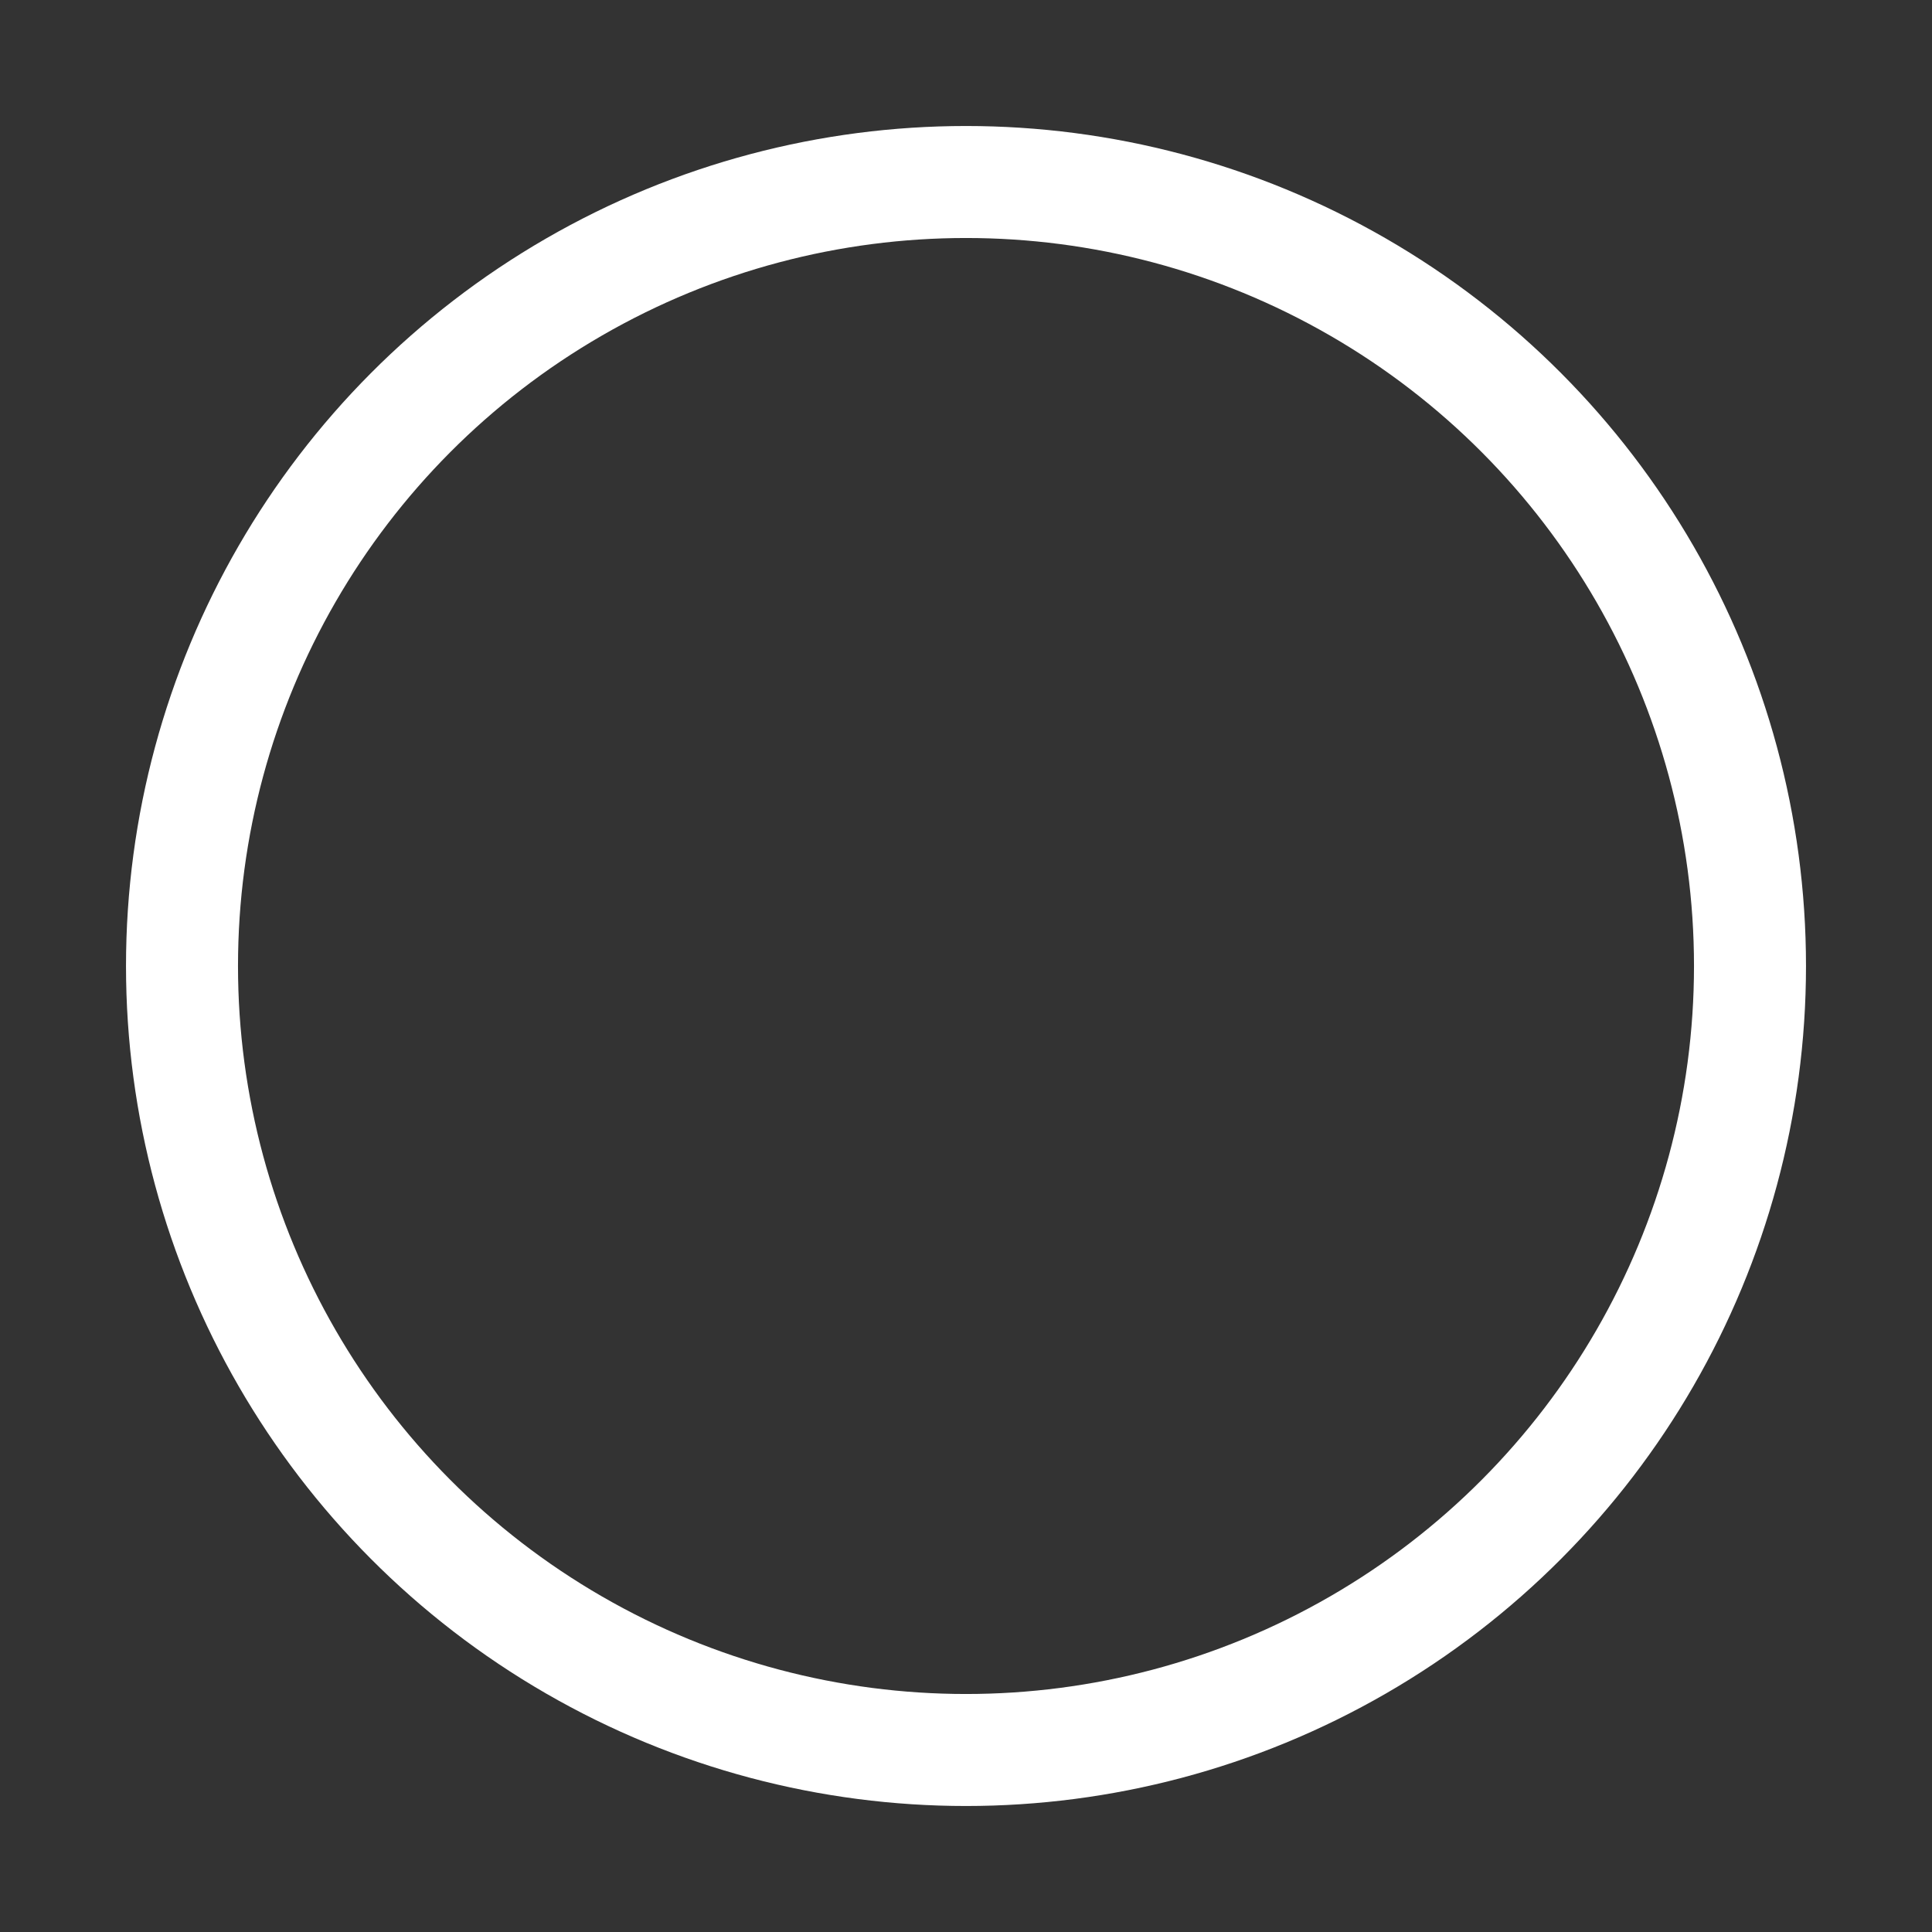 <?xml version="1.0" encoding="UTF-8" standalone="no"?>
<!-- Created with Inkscape (http://www.inkscape.org/) -->

<svg
   version="1.1"
   id="svg2"
   width="138"
   height="138"
   viewBox="0 0 138 138"
   sodipodi:docname="hitcircleoverlay.svg"
   inkscape:version="1.2.2 (b0a8486541, 2022-12-01)"
   inkscape:export-filename="hitcircleoverlay.png"
   inkscape:export-xdpi="96"
   inkscape:export-ydpi="96"
   xml:space="preserve"
   xmlns:inkscape="http://www.inkscape.org/namespaces/inkscape"
   xmlns:sodipodi="http://sodipodi.sourceforge.net/DTD/sodipodi-0.dtd"
   xmlns="http://www.w3.org/2000/svg"
   xmlns:svg="http://www.w3.org/2000/svg"><rect x="0" y="0" width="138" height="138" fill="#333333" stroke="none"/><defs
     id="defs6"><filter
       style="color-interpolation-filters:sRGB"
       inkscape:label="Drop Shadow"
       id="filter1957"
       x="-0.124"
       y="-0.124"
       width="1.247"
       height="1.247"><feFlood
         flood-opacity="1"
         flood-color="rgb(0,0,0)"
         result="flood"
         id="feFlood1947" /><feComposite
         in="SourceGraphic"
         in2="flood"
         operator="in"
         result="composite1"
         id="feComposite1949" /><feGaussianBlur
         in="composite1"
         stdDeviation="4"
         result="blur"
         id="feGaussianBlur1951" /><feOffset
         dx="0"
         dy="0"
         result="offset"
         id="feOffset1953" /><feComposite
         in="SourceGraphic"
         in2="offset"
         operator="over"
         result="composite2"
         id="feComposite1955" /></filter><filter
       style="color-interpolation-filters:sRGB"
       inkscape:label="Drop Shadow"
       id="filter374"
       x="-0.07"
       y="-0.07"
       width="1.14"
       height="1.14"><feFlood
         flood-opacity="1"
         flood-color="rgb(0,0,0)"
         result="flood"
         id="feFlood364" /><feComposite
         in="SourceGraphic"
         in2="flood"
         operator="in"
         result="composite1"
         id="feComposite366" /><feGaussianBlur
         in="composite1"
         stdDeviation="2"
         result="blur"
         id="feGaussianBlur368" /><feOffset
         dx="0"
         dy="0"
         result="offset"
         id="feOffset370" /><feComposite
         in="SourceGraphic"
         in2="offset"
         operator="over"
         result="composite2"
         id="feComposite372" /></filter></defs><sodipodi:namedview
     id="namedview4"
     pagecolor="#505050"
     bordercolor="#eeeeee"
     borderopacity="1"
     inkscape:showpageshadow="0"
     inkscape:pageopacity="0"
     inkscape:pagecheckerboard="0"
     inkscape:deskcolor="#505050"
     showgrid="false"
     inkscape:zoom="5.1744868"
     inkscape:cx="40.100595"
     inkscape:cy="86.578634"
     inkscape:window-width="2560"
     inkscape:window-height="1572"
     inkscape:window-x="0"
     inkscape:window-y="0"
     inkscape:window-maximized="1"
     inkscape:current-layer="svg2" /><g
     inkscape:groupmode="layer"
     inkscape:label="Image"
     id="g8"
     transform="translate(4.1,4.1)"><circle
       style="display:none;fill:none;fill-opacity:0.75;stroke:#ff2a75;stroke-width:6.1;stroke-linecap:round;stroke-linejoin:bevel;stroke-dasharray:none;stroke-opacity:1"
       id="circle1861"
       cx="64.9"
       cy="64.9"
       inkscape:label="circleref"
       r="56" /><circle
       style="display:inline;fill:none;fill-opacity:0.75;stroke:#ffffff;stroke-width:8;stroke-linecap:round;stroke-linejoin:bevel;stroke-dasharray:none;stroke-opacity:1"
       id="circle5721"
       cx="64.9"
       cy="64.9"
       inkscape:label="circleOut"
       r="56" /></g></svg>
